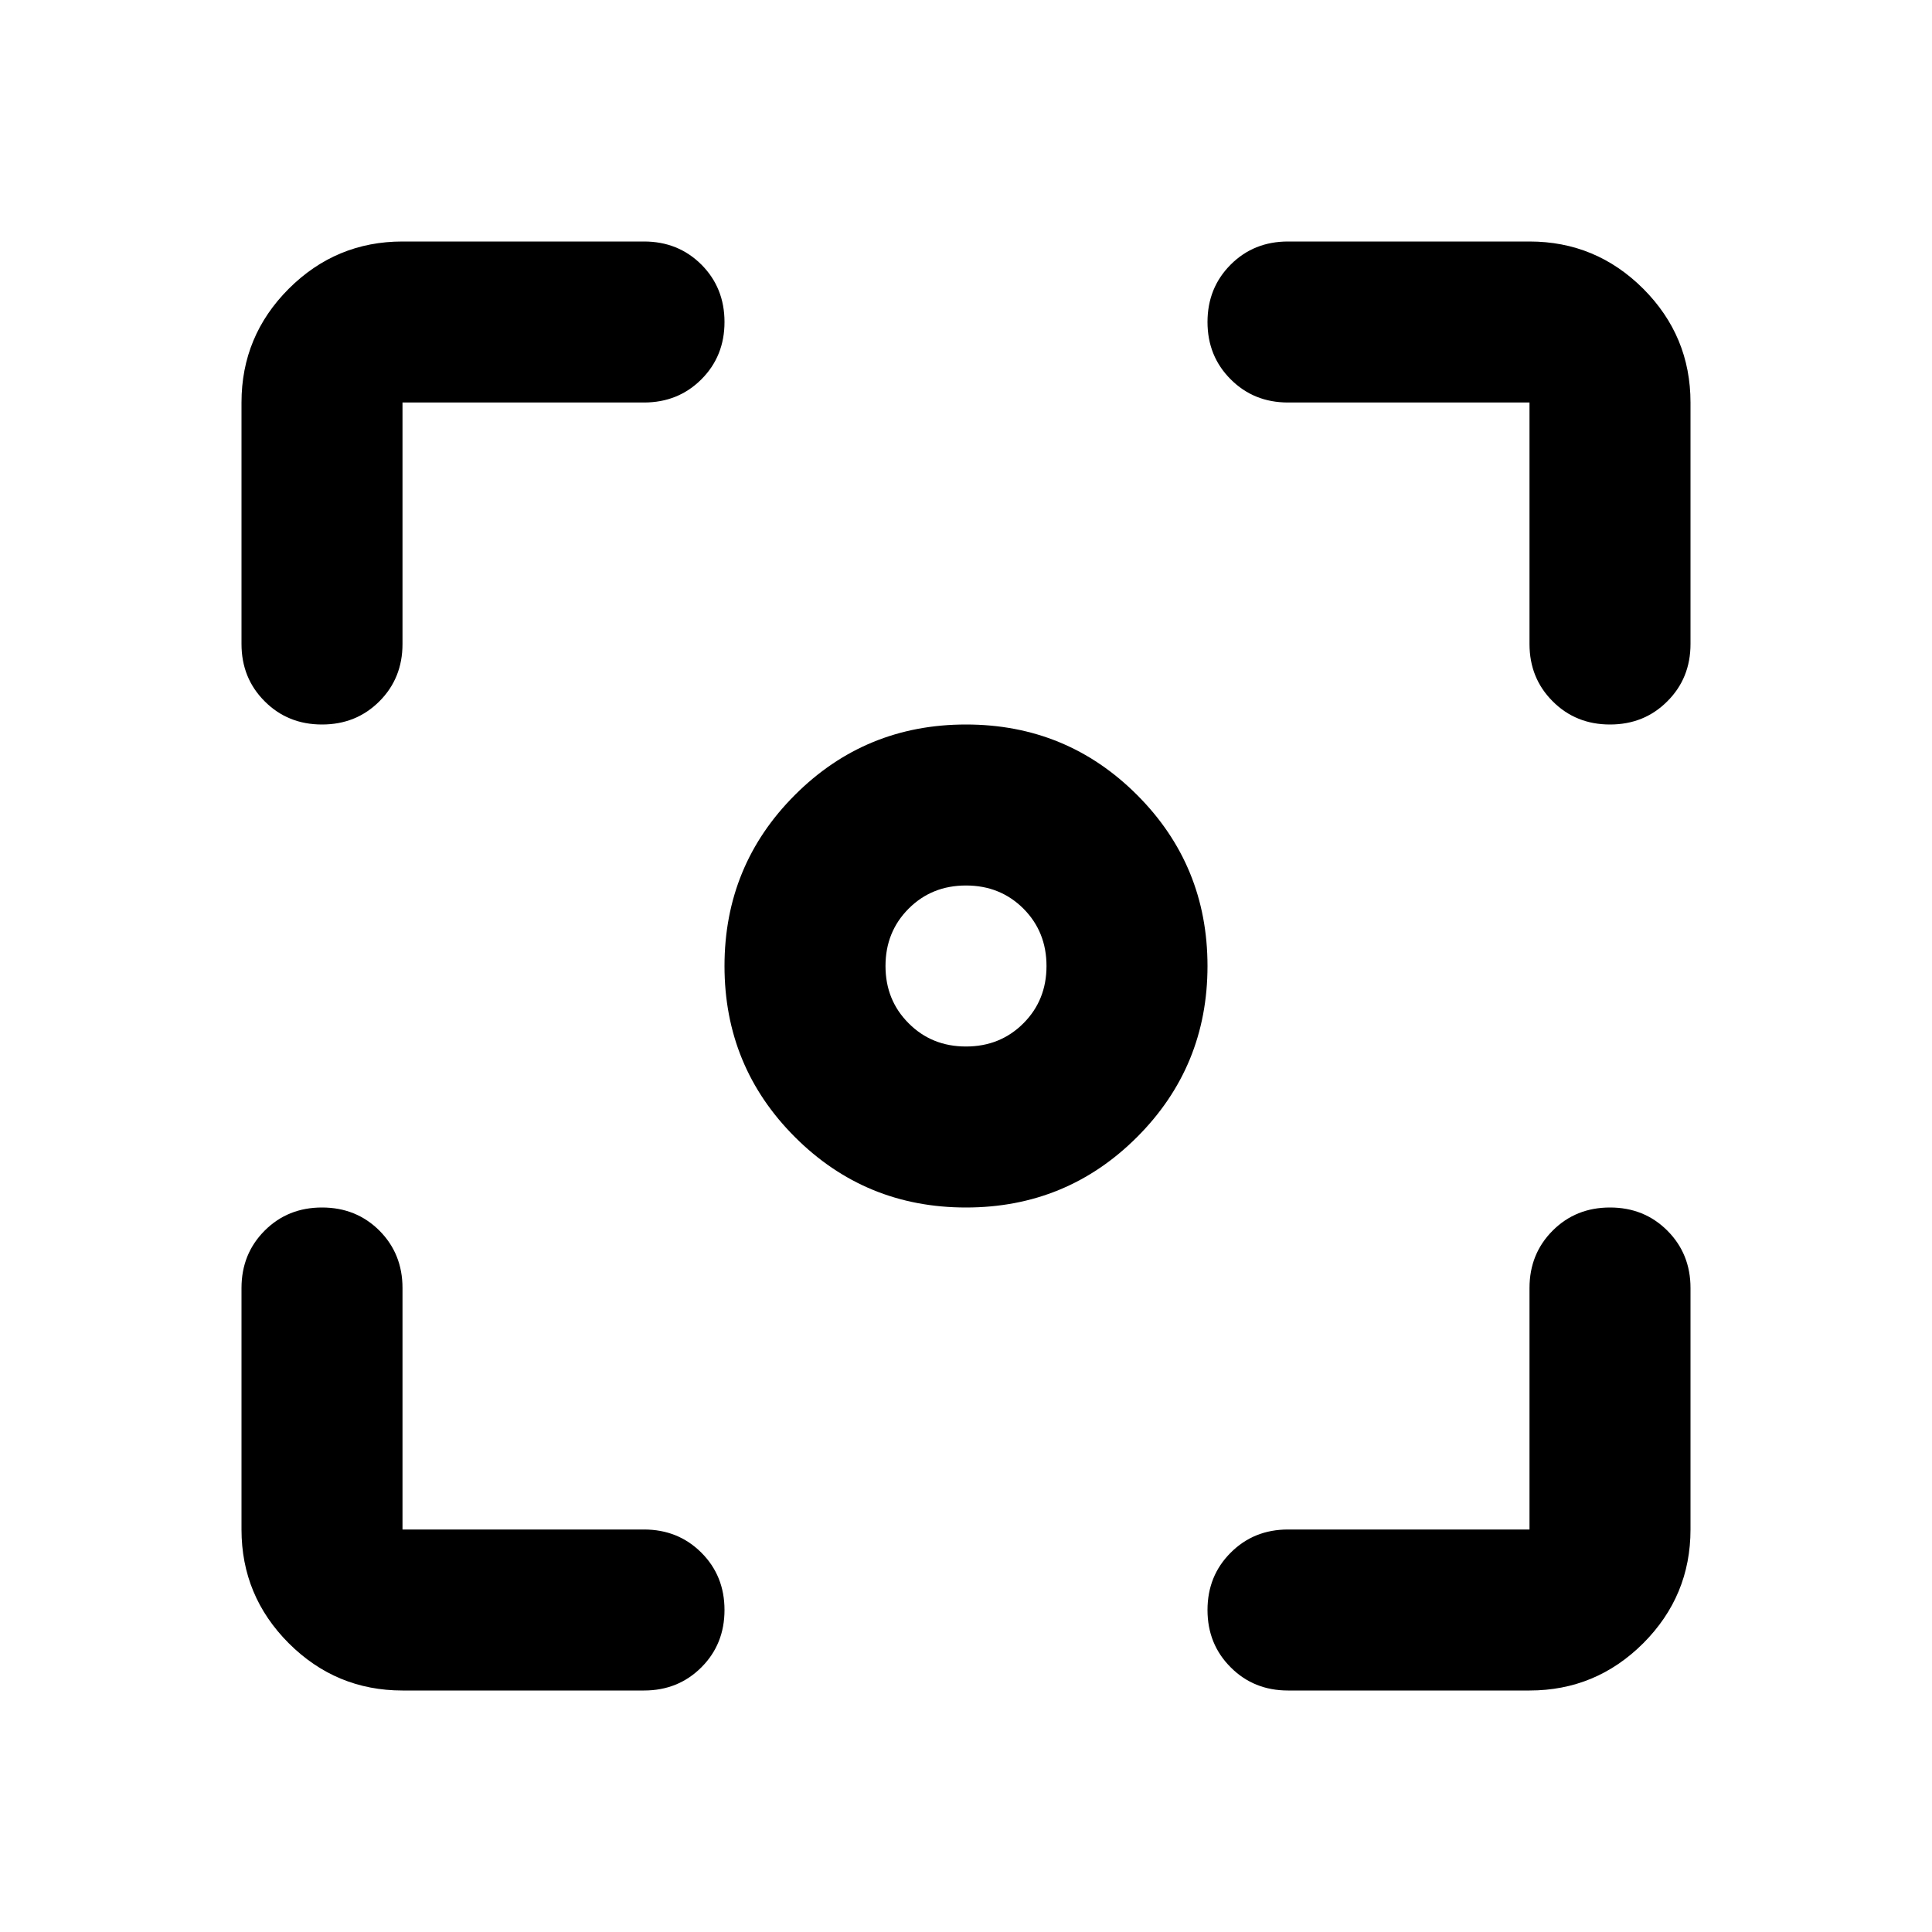 <svg xmlns="http://www.w3.org/2000/svg" viewBox="0 0 24 24"><path d="M12 15q-1.25 0-2.125-.875T9 12q0-1.25.875-2.125T12 9q1.25 0 2.125.875T15 12q0 1.25-.875 2.125T12 15ZM4 9q-.425 0-.712-.288Q3 8.425 3 8V5q0-.825.587-1.413Q4.175 3 5 3h3q.425 0 .713.287Q9 3.575 9 4t-.287.712Q8.425 5 8 5H5v3q0 .425-.287.712Q4.425 9 4 9Zm1 12q-.825 0-1.413-.587Q3 19.825 3 19v-3q0-.425.288-.713Q3.575 15 4 15t.713.287Q5 15.575 5 16v3h3q.425 0 .713.288Q9 19.575 9 20t-.287.712Q8.425 21 8 21Zm11 0q-.425 0-.712-.288Q15 20.425 15 20t.288-.712Q15.575 19 16 19h3v-3q0-.425.288-.713Q19.575 15 20 15t.712.287Q21 15.575 21 16v3q0 .825-.587 1.413Q19.825 21 19 21Zm4-12q-.425 0-.712-.288Q19 8.425 19 8V5h-3q-.425 0-.712-.288Q15 4.425 15 4t.288-.713Q15.575 3 16 3h3q.825 0 1.413.587Q21 4.175 21 5v3q0 .425-.288.712Q20.425 9 20 9Zm-8 4q.425 0 .713-.288Q13 12.425 13 12t-.287-.713Q12.425 11 12 11t-.712.287Q11 11.575 11 12t.288.712Q11.575 13 12 13Z"/></svg>